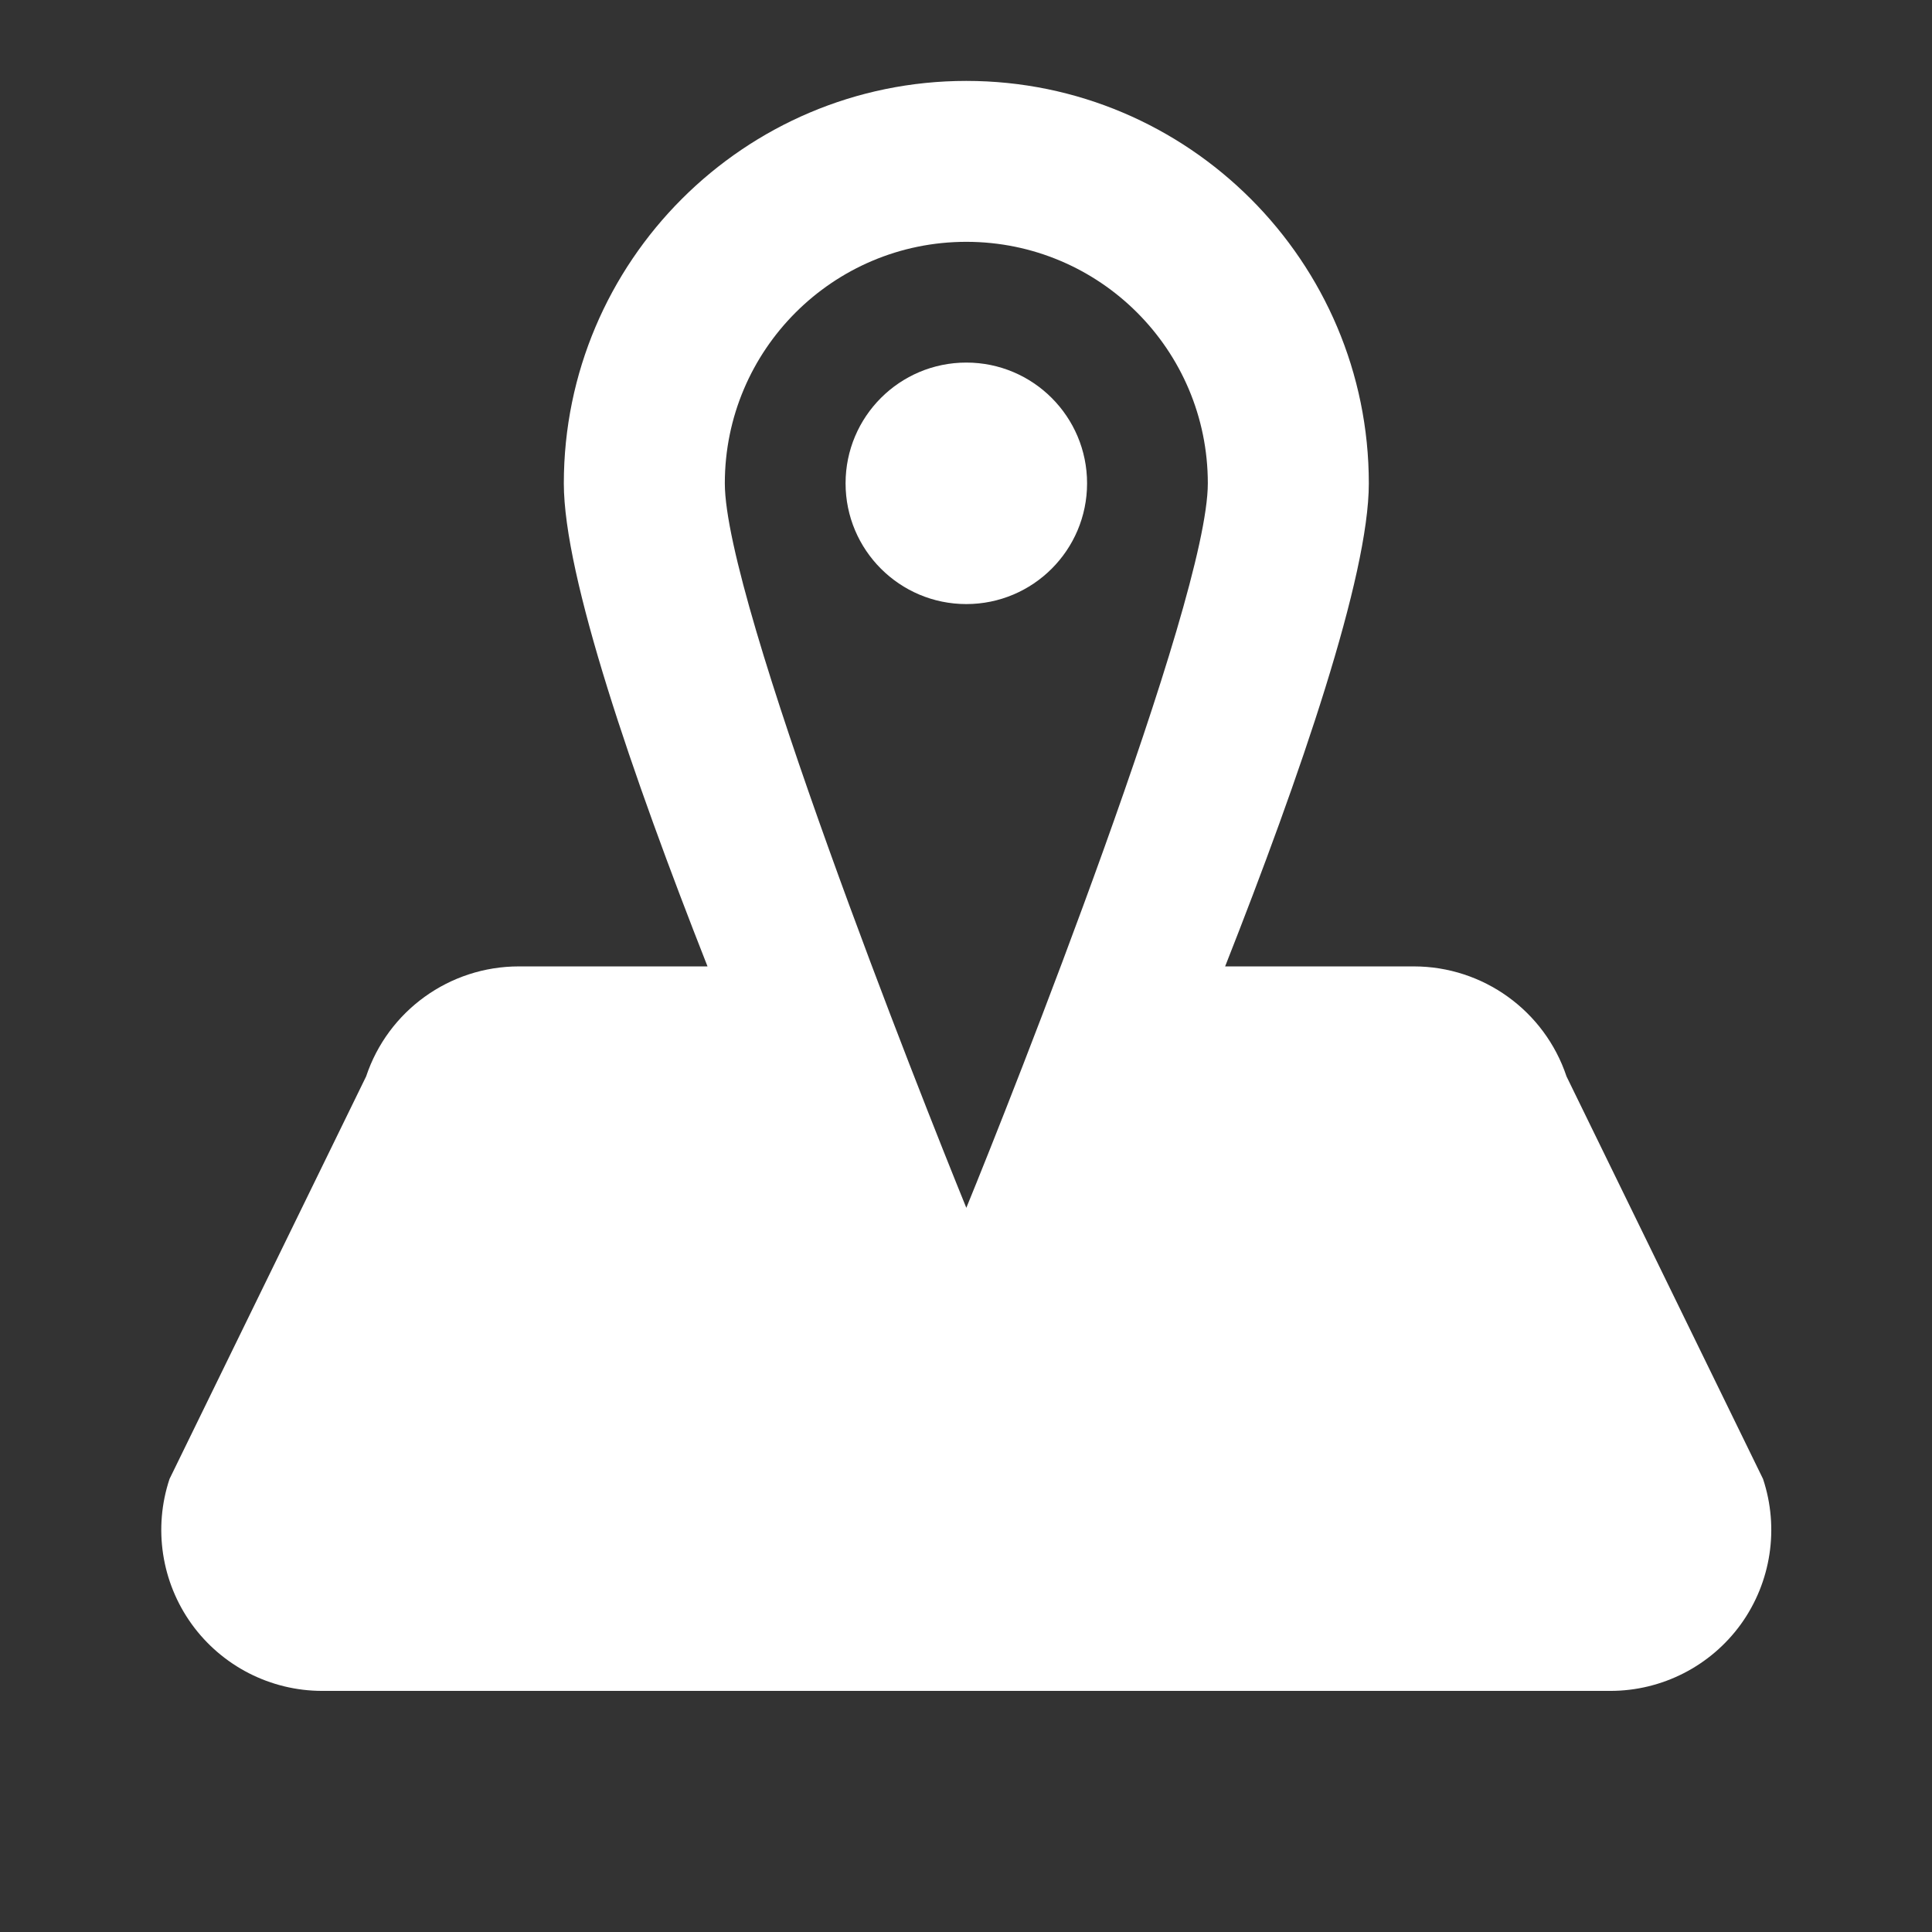 <?xml version="1.0" encoding="utf-8"?>
<!-- Generator: Adobe Illustrator 16.0.0, SVG Export Plug-In . SVG Version: 6.00 Build 0)  -->
<!DOCTYPE svg PUBLIC "-//W3C//DTD SVG 1.1//EN" "http://www.w3.org/Graphics/SVG/1.1/DTD/svg11.dtd">
<svg version="1.1" xmlns="http://www.w3.org/2000/svg" xmlns:xlink="http://www.w3.org/1999/xlink" x="0px" y="0px" width="24px"
	 height="24.001px" viewBox="0 0 24 24.001" enable-background="new 0 0 24 24.001" xml:space="preserve">
<rect x="0" y="0" width="24" height="24.001" fill="#333333" stroke="none"/>
<g id="Frames-24px">
	<rect fill="none" width="24" height="24.001"/>
	<rect fill="none" width="24" height="24.001"/>
</g>
<g id="Outline">
	<g>
		<circle fill="#ffffff" cx="12.004" cy="6.004" r="1.5"/>
		<path fill="#ffffff" d="M21.901,18.372l-2.441-5c-0.272-0.816-1.037-1.367-1.897-1.367h-2.344c0.936-2.374,1.785-4.847,1.785-6
			c0-2.757-2.243-5-5-5s-5,2.243-5,5c0,1.153,0.85,3.626,1.785,6H6.445c-0.861,0-1.625,0.551-1.897,1.367l-2.442,5
			c-0.203,0.611-0.101,1.281,0.275,1.803c0.376,0.521,0.979,0.83,1.623,0.83h16c0.643,0,1.247-0.309,1.623-0.83
			C22.002,19.653,22.104,18.982,21.901,18.372z M12.004,3.004c1.657,0,3,1.343,3,3c0,1.469-2.445,7.646-3,9
			c-0.558-1.369-3-7.527-3-9C9.004,4.348,10.347,3.004,12.004,3.004z"/>
	</g>
</g>
</svg>
